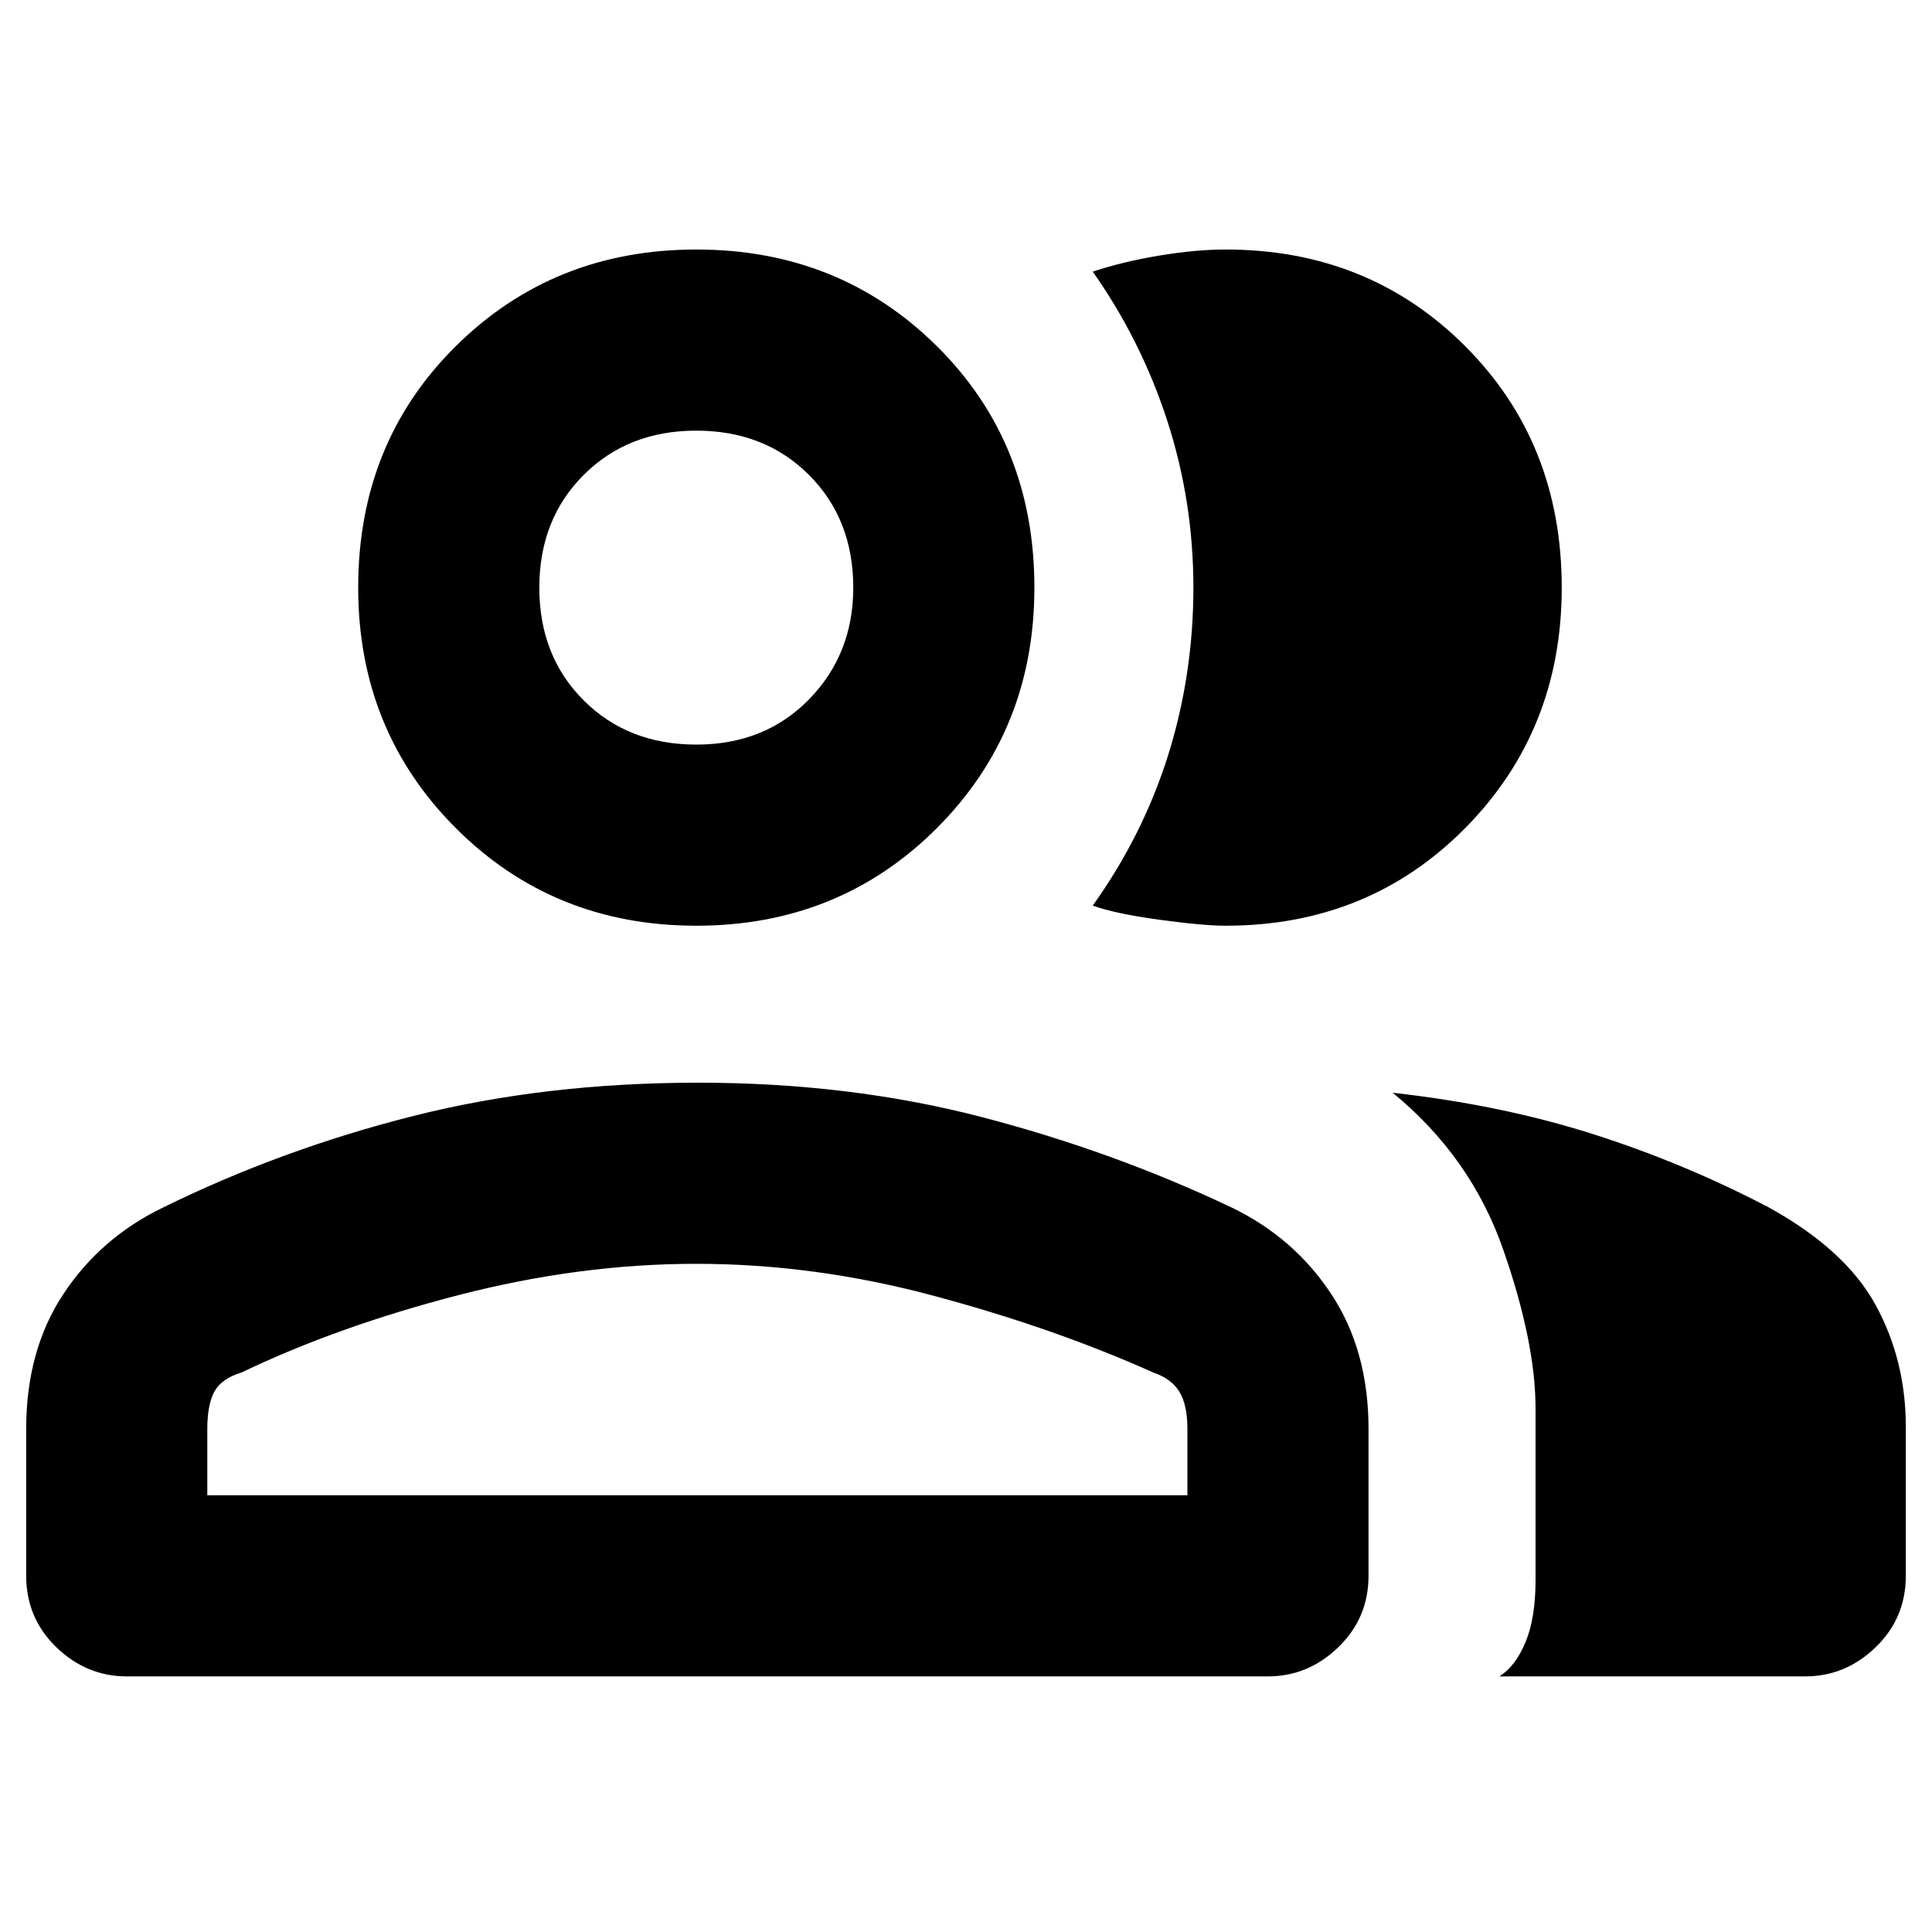<svg xmlns="http://www.w3.org/2000/svg" height="20" width="20"><path d="M1.312 17.354Q0.896 17.354 0.583 17.052Q0.271 16.75 0.271 16.312V14.792Q0.271 13.979 0.656 13.396Q1.042 12.812 1.688 12.5Q2.917 11.896 4.281 11.552Q5.646 11.208 7.229 11.208Q8.792 11.208 10.156 11.562Q11.521 11.917 12.75 12.5Q13.396 12.812 13.781 13.396Q14.167 13.979 14.167 14.792V16.312Q14.167 16.75 13.854 17.052Q13.542 17.354 13.125 17.354ZM15.521 17.354Q15.688 17.25 15.792 17Q15.896 16.75 15.896 16.354V14.583Q15.896 13.896 15.562 12.938Q15.229 11.979 14.417 11.312Q15.542 11.438 16.49 11.74Q17.438 12.042 18.312 12.5Q19.104 12.938 19.417 13.51Q19.729 14.083 19.729 14.771V16.312Q19.729 16.75 19.417 17.052Q19.104 17.354 18.688 17.354ZM7.208 9.583Q5.729 9.583 4.719 8.573Q3.708 7.562 3.708 6.083Q3.708 4.583 4.719 3.583Q5.729 2.583 7.208 2.583Q8.688 2.583 9.698 3.583Q10.708 4.583 10.708 6.083Q10.708 7.562 9.698 8.573Q8.688 9.583 7.208 9.583ZM16.167 6.083Q16.167 7.562 15.167 8.573Q14.167 9.583 12.688 9.583Q12.458 9.583 12 9.521Q11.542 9.458 11.312 9.375Q11.833 8.646 12.094 7.813Q12.354 6.979 12.354 6.083Q12.354 5.188 12.083 4.354Q11.812 3.521 11.312 2.812Q11.625 2.708 12 2.646Q12.375 2.583 12.688 2.583Q14.167 2.583 15.167 3.583Q16.167 4.583 16.167 6.083ZM2.146 15.479H12.292V14.792Q12.292 14.542 12.208 14.406Q12.125 14.271 11.938 14.208Q10.917 13.75 9.677 13.417Q8.438 13.083 7.208 13.083Q6 13.083 4.75 13.406Q3.5 13.729 2.5 14.208Q2.292 14.271 2.219 14.406Q2.146 14.542 2.146 14.792ZM7.208 7.708Q7.917 7.708 8.375 7.24Q8.833 6.771 8.833 6.083Q8.833 5.375 8.375 4.917Q7.917 4.458 7.208 4.458Q6.5 4.458 6.042 4.917Q5.583 5.375 5.583 6.083Q5.583 6.792 6.042 7.25Q6.5 7.708 7.208 7.708ZM7.208 6.083Q7.208 6.083 7.208 6.083Q7.208 6.083 7.208 6.083Q7.208 6.083 7.208 6.083Q7.208 6.083 7.208 6.083Q7.208 6.083 7.208 6.083Q7.208 6.083 7.208 6.083Q7.208 6.083 7.208 6.083Q7.208 6.083 7.208 6.083ZM7.229 13.083Q7.229 13.083 7.229 13.083Q7.229 13.083 7.229 13.083Q7.229 13.083 7.229 13.083Q7.229 13.083 7.229 13.083Q7.229 13.083 7.229 13.083Q7.229 13.083 7.229 13.083Q7.229 13.083 7.229 13.083Q7.229 13.083 7.229 13.083Z"/></svg>